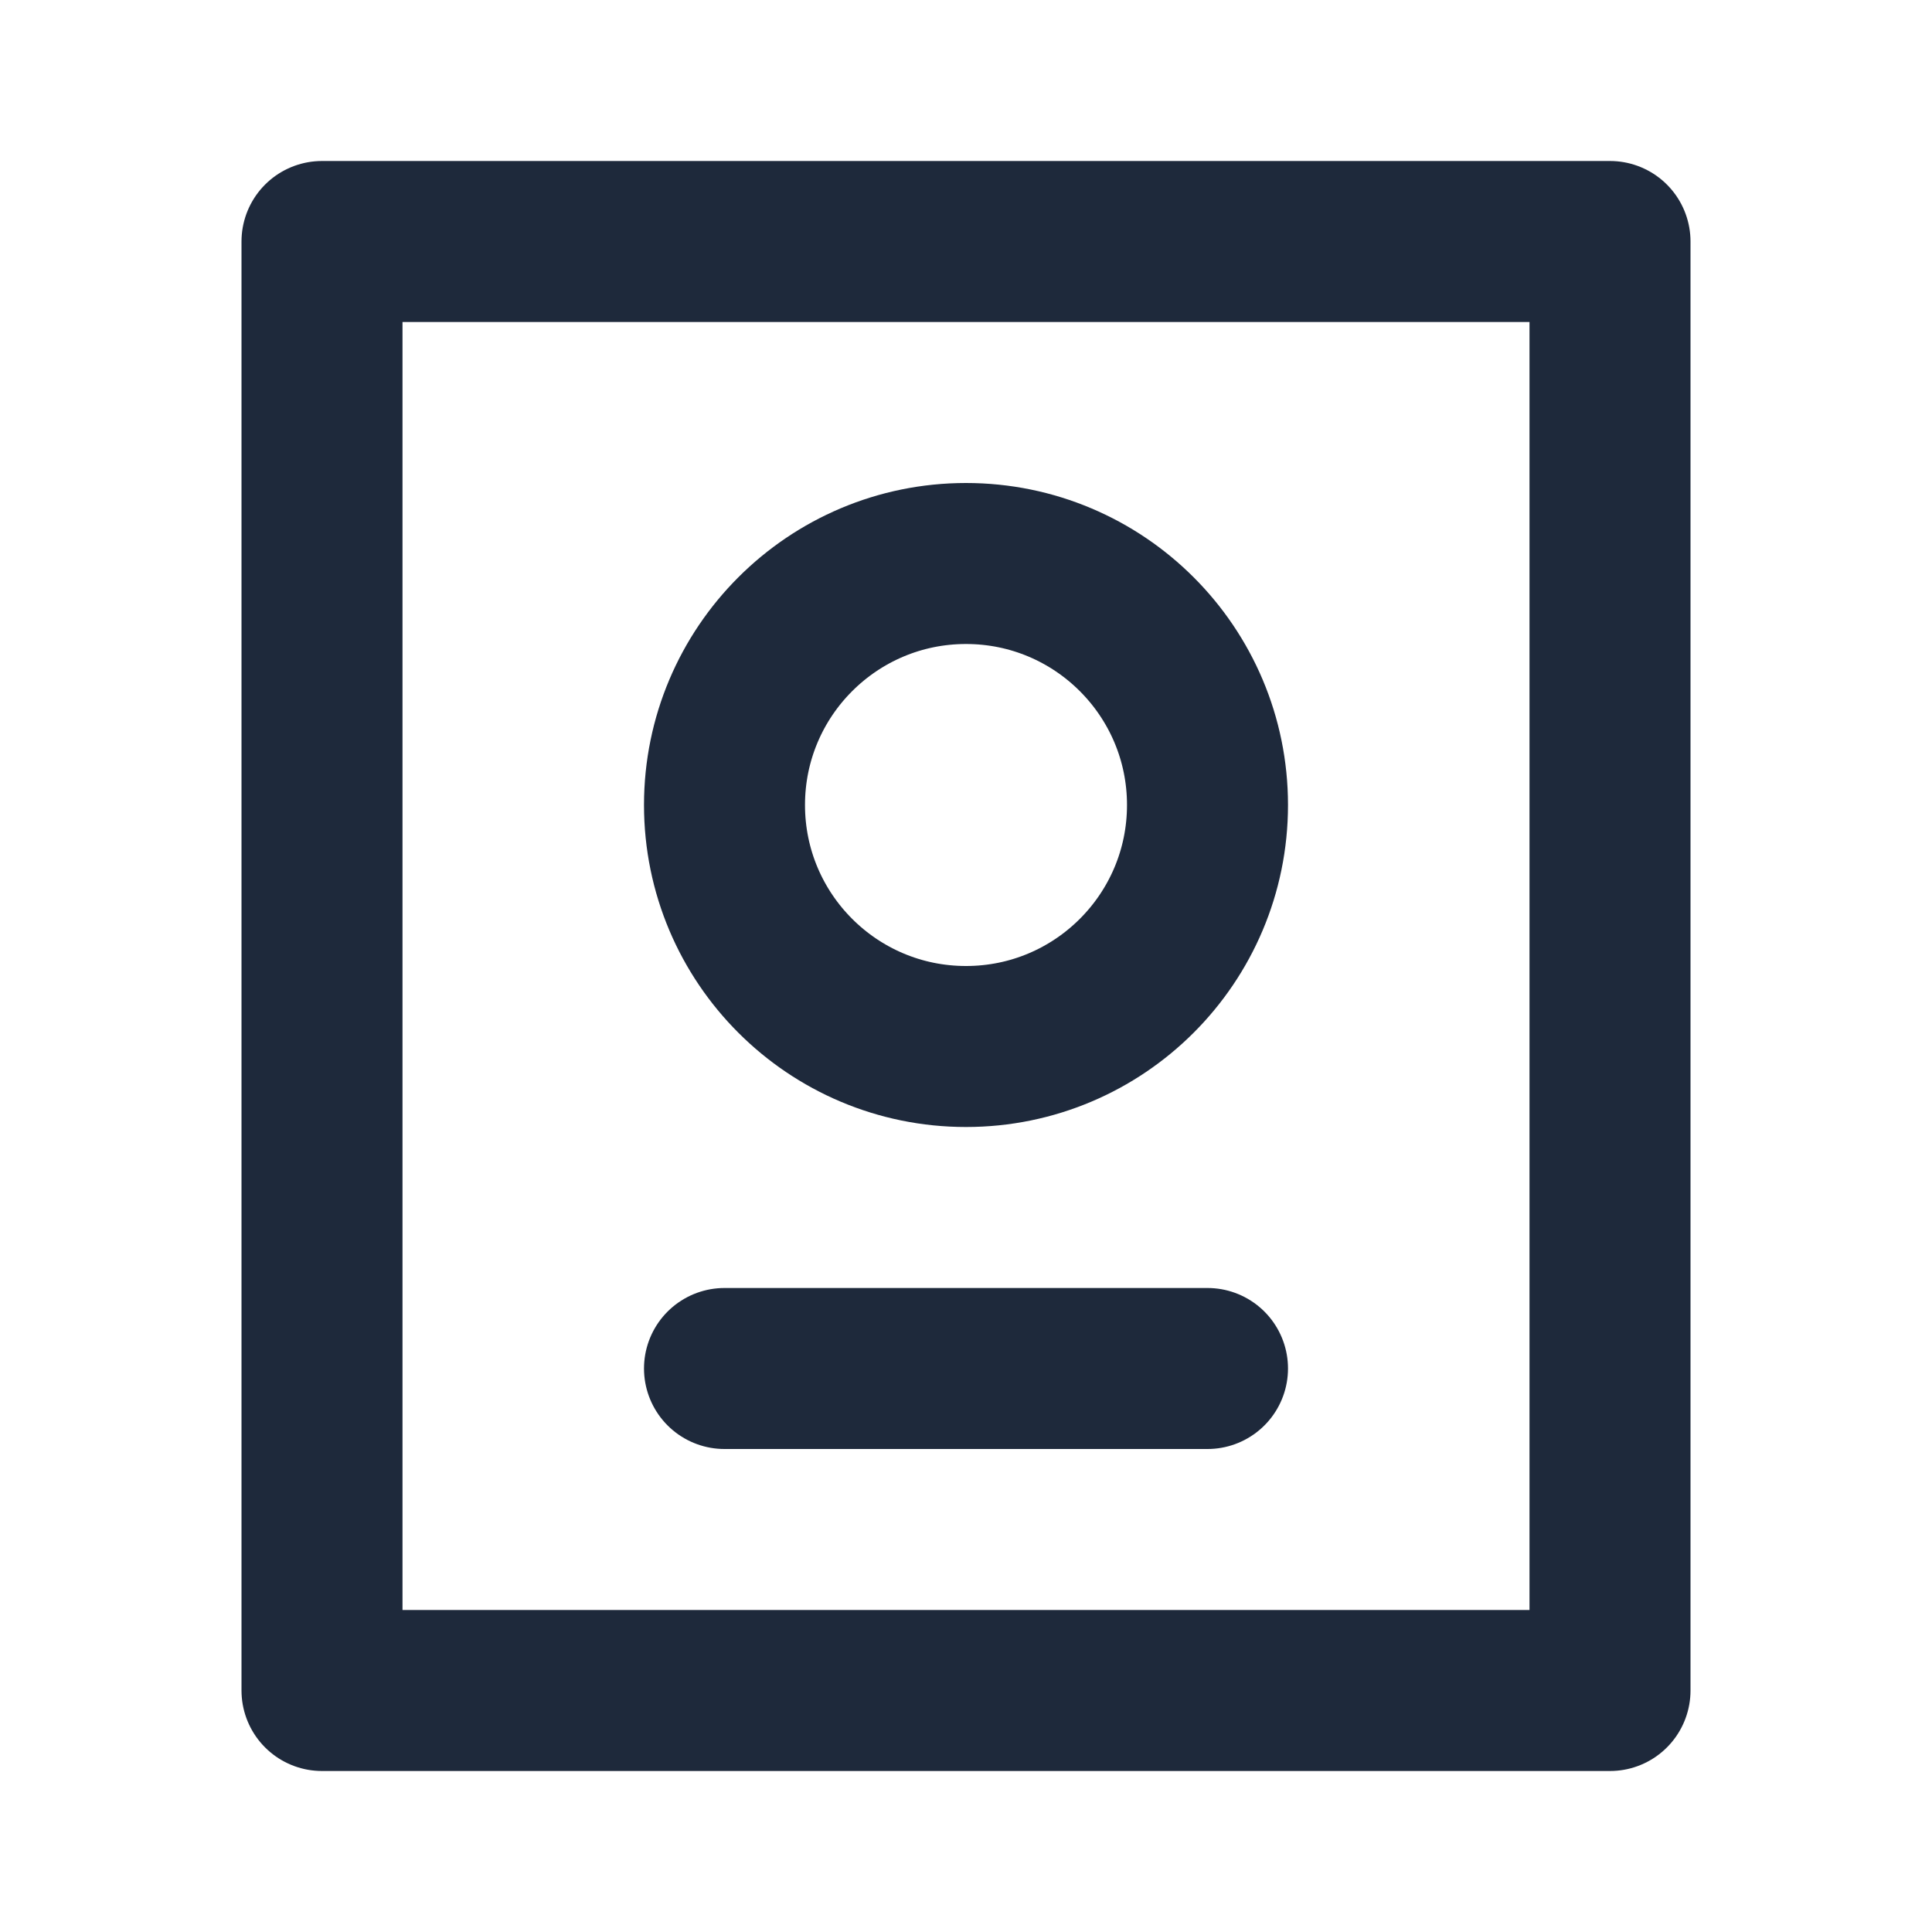 <svg width="24" height="24" viewBox="0 0 24 24" fill="none" xmlns="http://www.w3.org/2000/svg">
<rect x="4" y="3" width="16" height="18" stroke="#1E293B" stroke-width="2" stroke-linecap="round" stroke-linejoin="round"/>
<path d="M9 17H15" stroke="#1E293B" stroke-width="2" stroke-linecap="round" stroke-linejoin="round"/>
<circle cx="12" cy="10" r="3" stroke="#1E293B" stroke-width="2" stroke-linecap="round" stroke-linejoin="round"/>
</svg>
